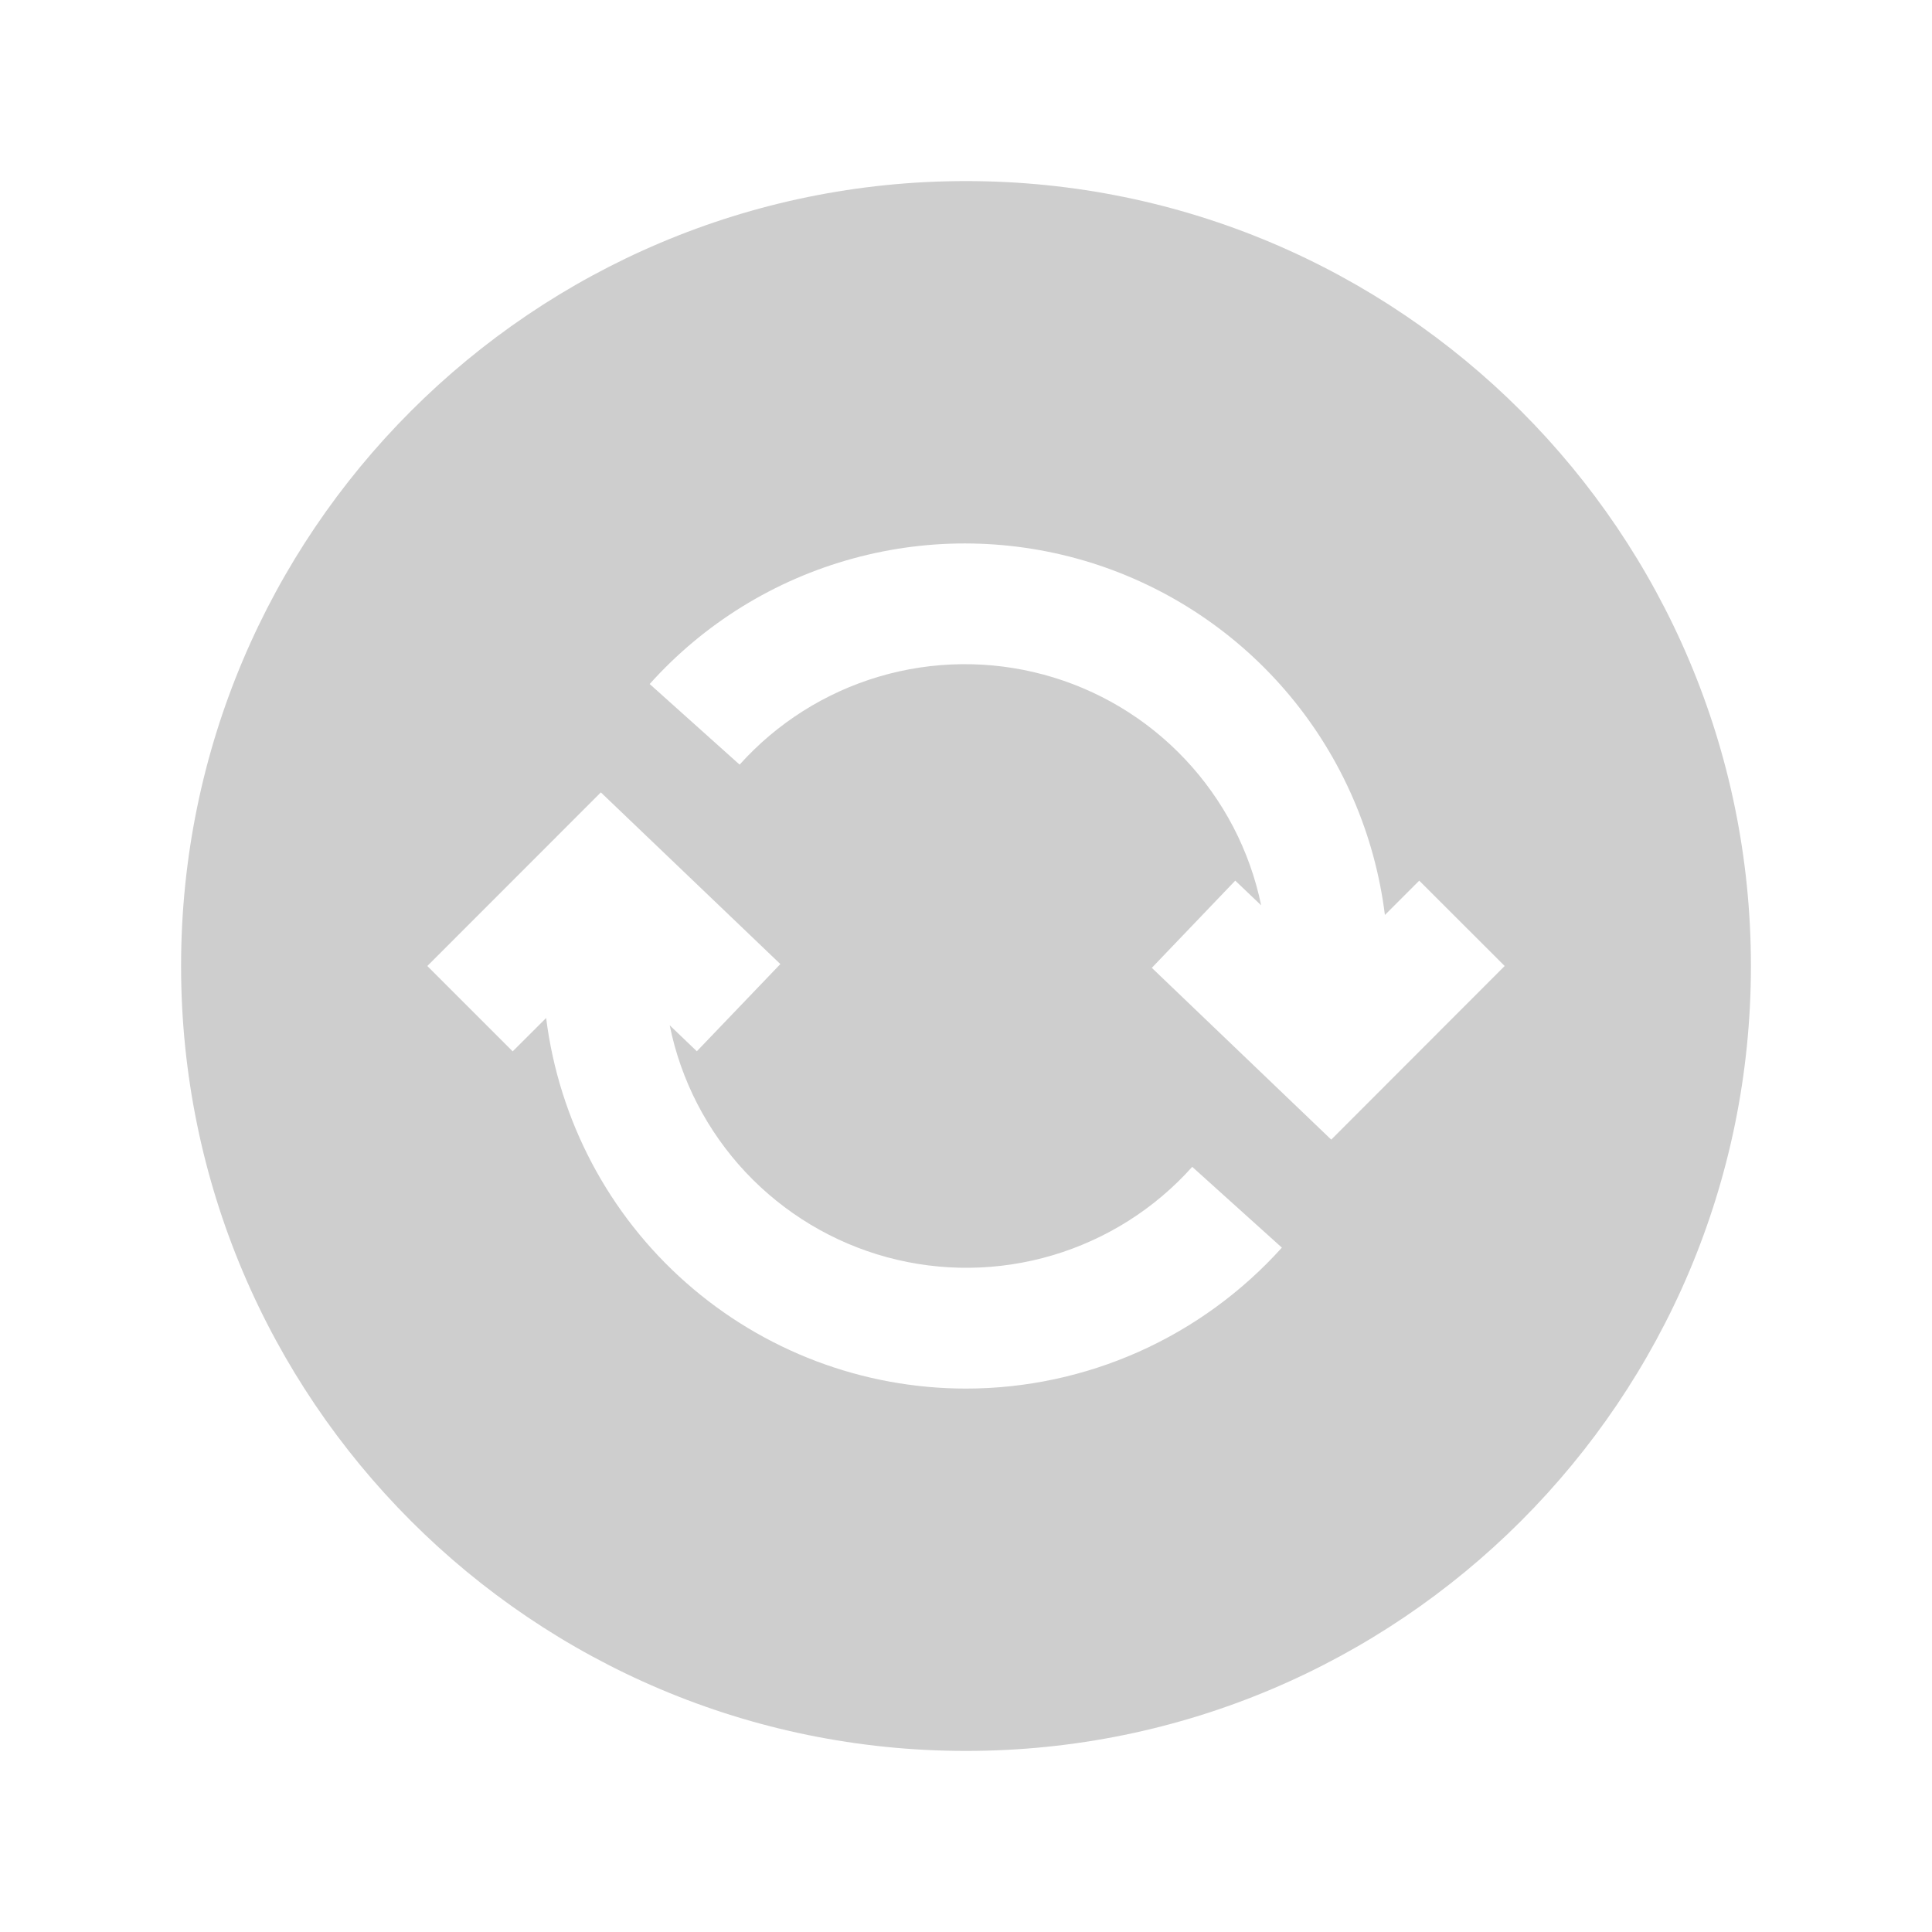 <svg xmlns="http://www.w3.org/2000/svg" width="22" height="22" viewBox="0 0 22 22" fill="none">
<path d="M11 2.062C6.064 2.062 2.062 6.064 2.062 11C2.062 15.936 6.064 19.938 11 19.938C15.936 19.938 19.938 15.936 19.938 11C19.938 6.064 15.936 2.062 11 2.062ZM11 15.812C9.826 15.812 8.692 15.383 7.812 14.606C6.931 13.829 6.365 12.757 6.219 11.592L5.838 11.972L4.866 11L6.842 9.023L8.886 10.978L7.935 11.971L7.626 11.675C7.753 12.302 8.052 12.881 8.49 13.348C8.928 13.814 9.486 14.15 10.104 14.317C10.721 14.484 11.373 14.476 11.986 14.294C12.599 14.112 13.15 13.764 13.576 13.287L14.597 14.207C14.143 14.711 13.589 15.115 12.969 15.392C12.35 15.668 11.679 15.812 11 15.812V15.812ZM15.159 12.977L13.116 11.021L14.066 10.028L14.361 10.309C14.232 9.685 13.932 9.109 13.494 8.645C13.057 8.181 12.5 7.848 11.884 7.682C11.269 7.516 10.619 7.524 10.008 7.705C9.397 7.886 8.848 8.233 8.422 8.707L7.398 7.789C8.016 7.1 8.819 6.604 9.712 6.36C10.604 6.115 11.548 6.133 12.431 6.41C13.313 6.688 14.097 7.213 14.689 7.924C15.281 8.635 15.656 9.501 15.77 10.419L16.161 10.028L17.134 11L15.159 12.977Z" fill="#CECECE"/>
</svg>
